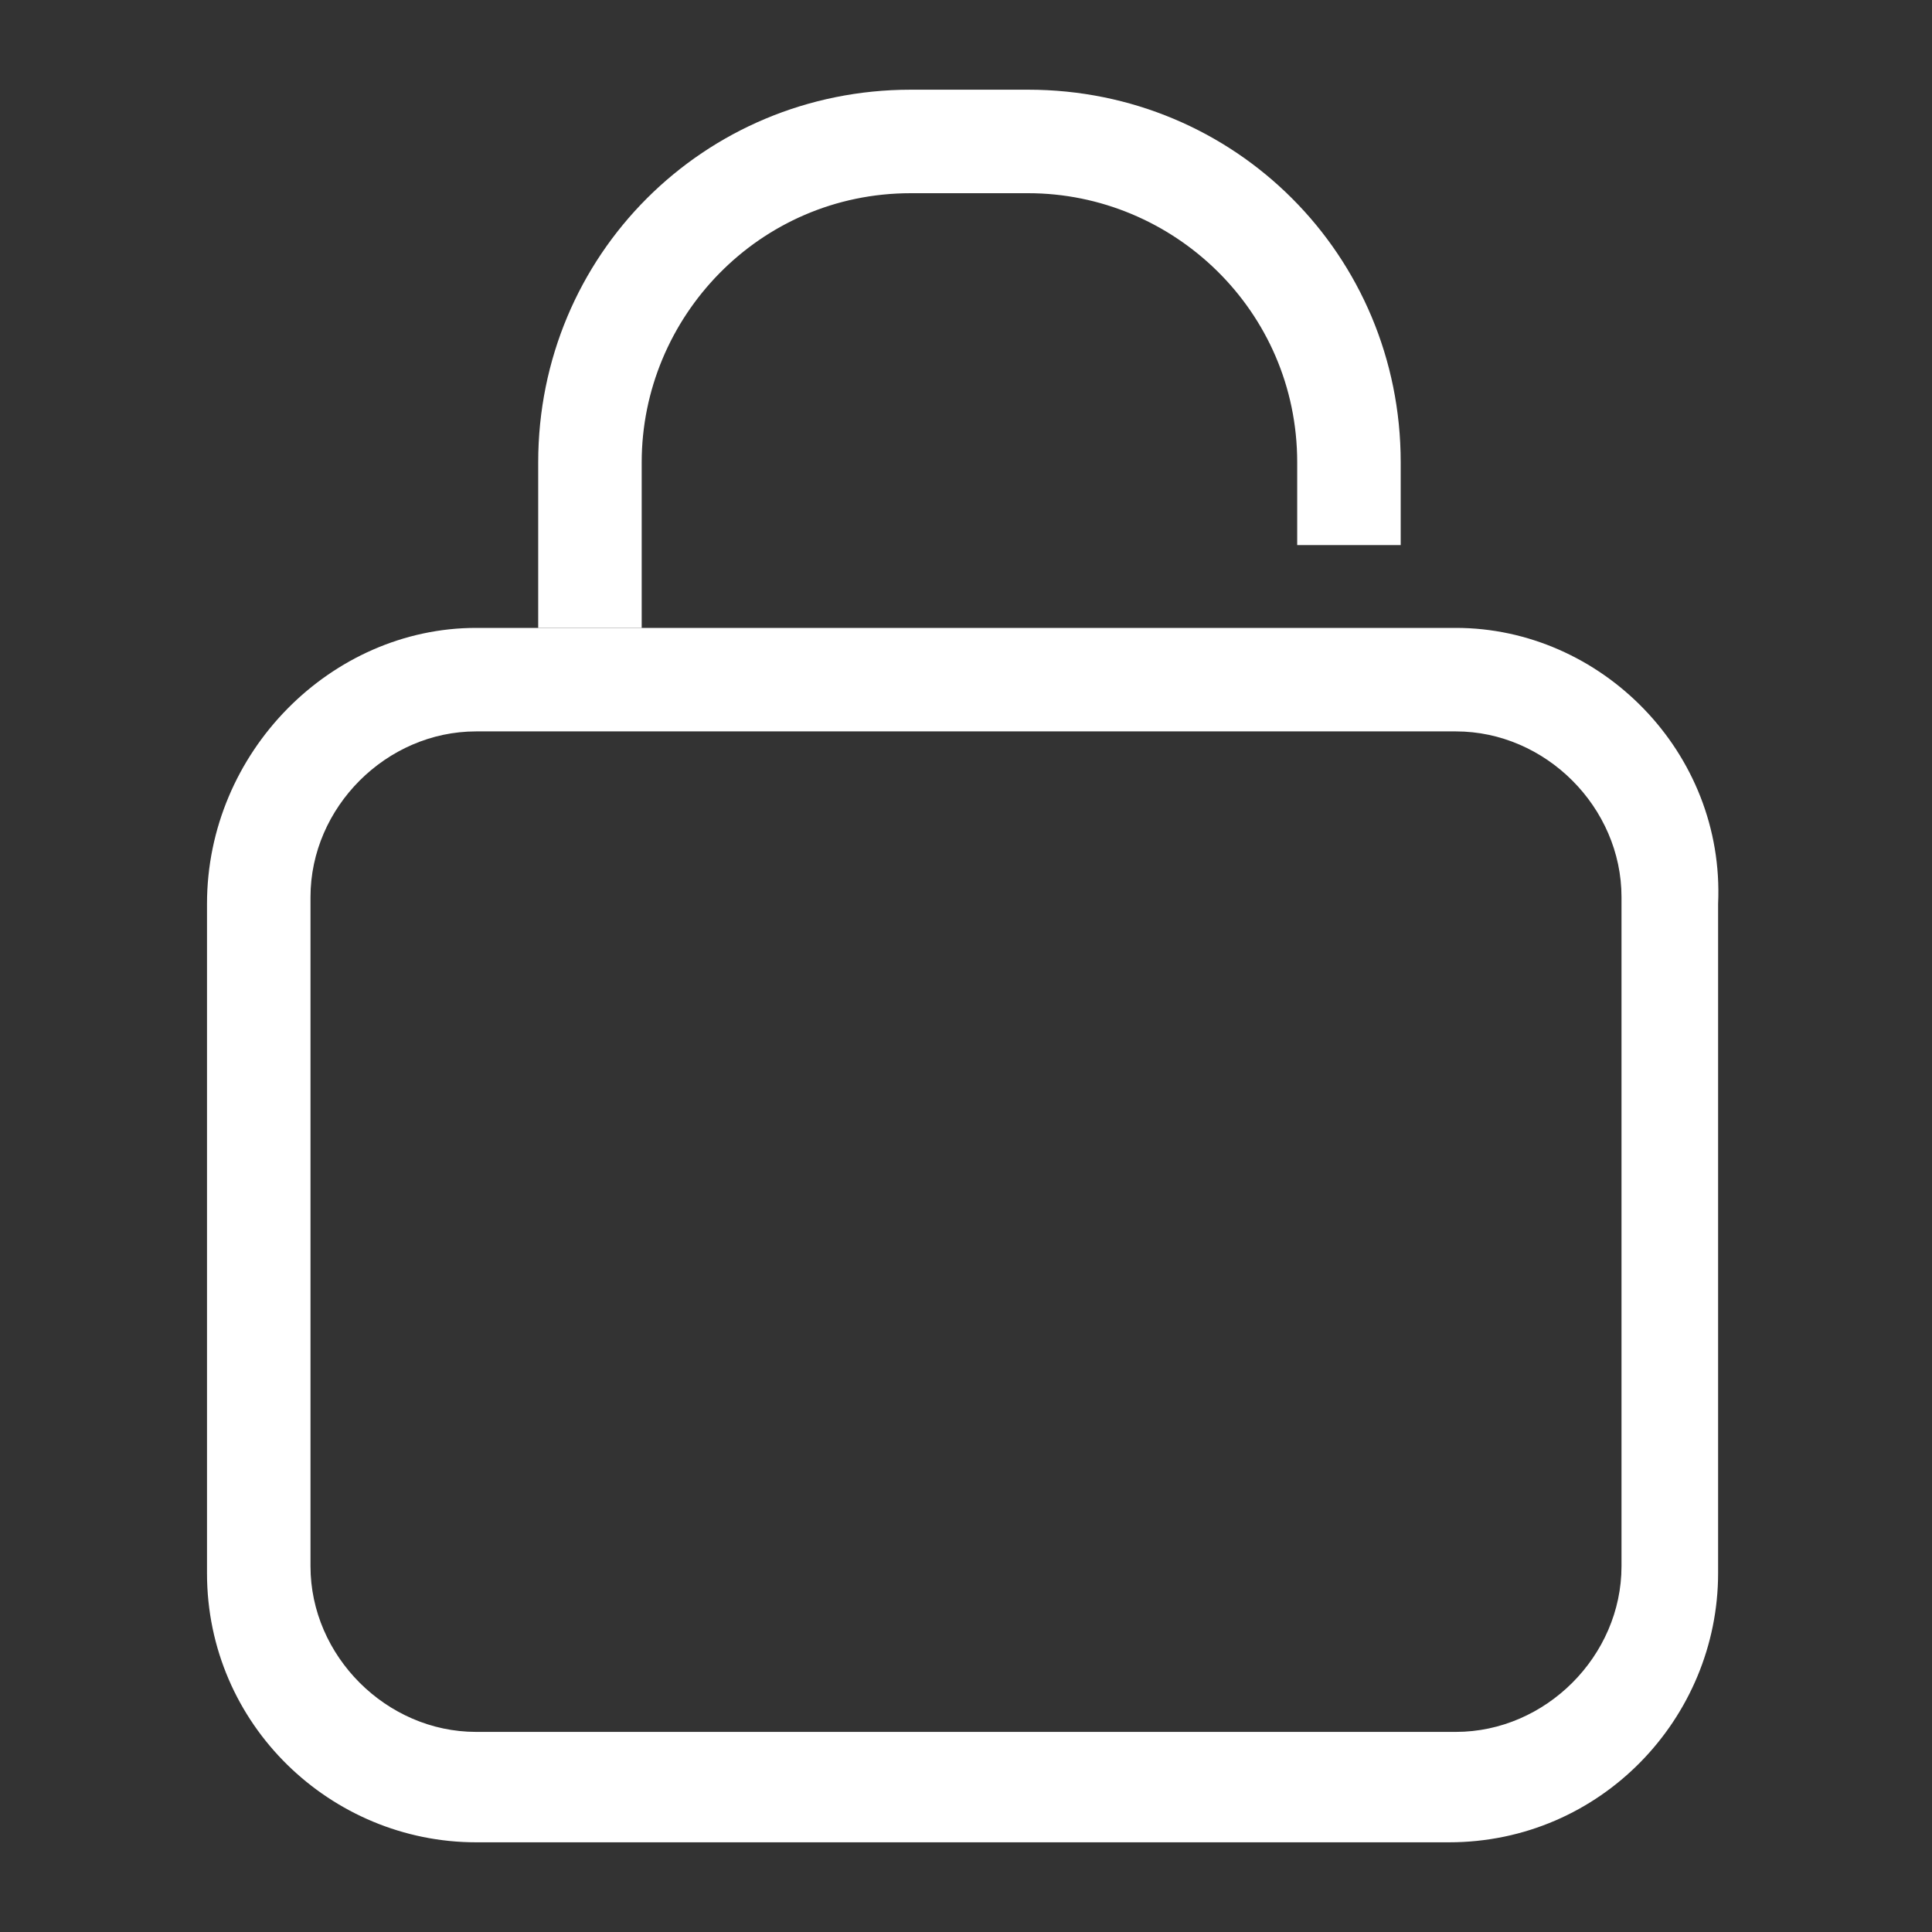 <?xml version="1.0" encoding="utf-8"?>
<!-- Generator: Adobe Illustrator 17.0.0, SVG Export Plug-In . SVG Version: 6.00 Build 0)  -->
<!DOCTYPE svg PUBLIC "-//W3C//DTD SVG 1.1//EN" "http://www.w3.org/Graphics/SVG/1.1/DTD/svg11.dtd">
<svg version="1.1" id="图层_1" xmlns="http://www.w3.org/2000/svg" xmlns:xlink="http://www.w3.org/1999/xlink" x="0px" y="0px"
	 viewBox="0 0 28 28" style="enable-background:new 0 0 28 28;" xml:space="preserve">
<rect x="0" y="0" width="28" height="28" fill="#333333" stroke="none"/>
<g>
	<path style="fill:#fff;" d="M21.1,10.6c1.3,0,2.4,1.1,2.4,2.4v9.7c0,1.3-1.1,2.4-2.4,2.4H6.9c-1.3,0-2.4-1.1-2.4-2.4v-9.7
		c0-1.3,1.1-2.4,2.4-2.4H21.1 M21.1,9.1H6.9C4.8,9.1,3,10.9,3,13.1v9.7c0,2.2,1.8,3.9,3.9,3.9h14.1c2.2,0,3.9-1.8,3.9-3.9v-9.7
		C25,10.9,23.2,9.1,21.1,9.1L21.1,9.1z"/>
</g>
<g>
	<path style="fill:#fff;" d="M9.3,9.1H7.8V6.7c0-3,2.4-5.4,5.4-5.4h1.7c3,0,5.4,2.4,5.4,5.4v1.2h-1.5V6.7c0-2.2-1.8-3.9-3.9-3.9
		h-1.7c-2.2,0-3.9,1.8-3.9,3.9V9.1z"/>
</g>
</svg>
